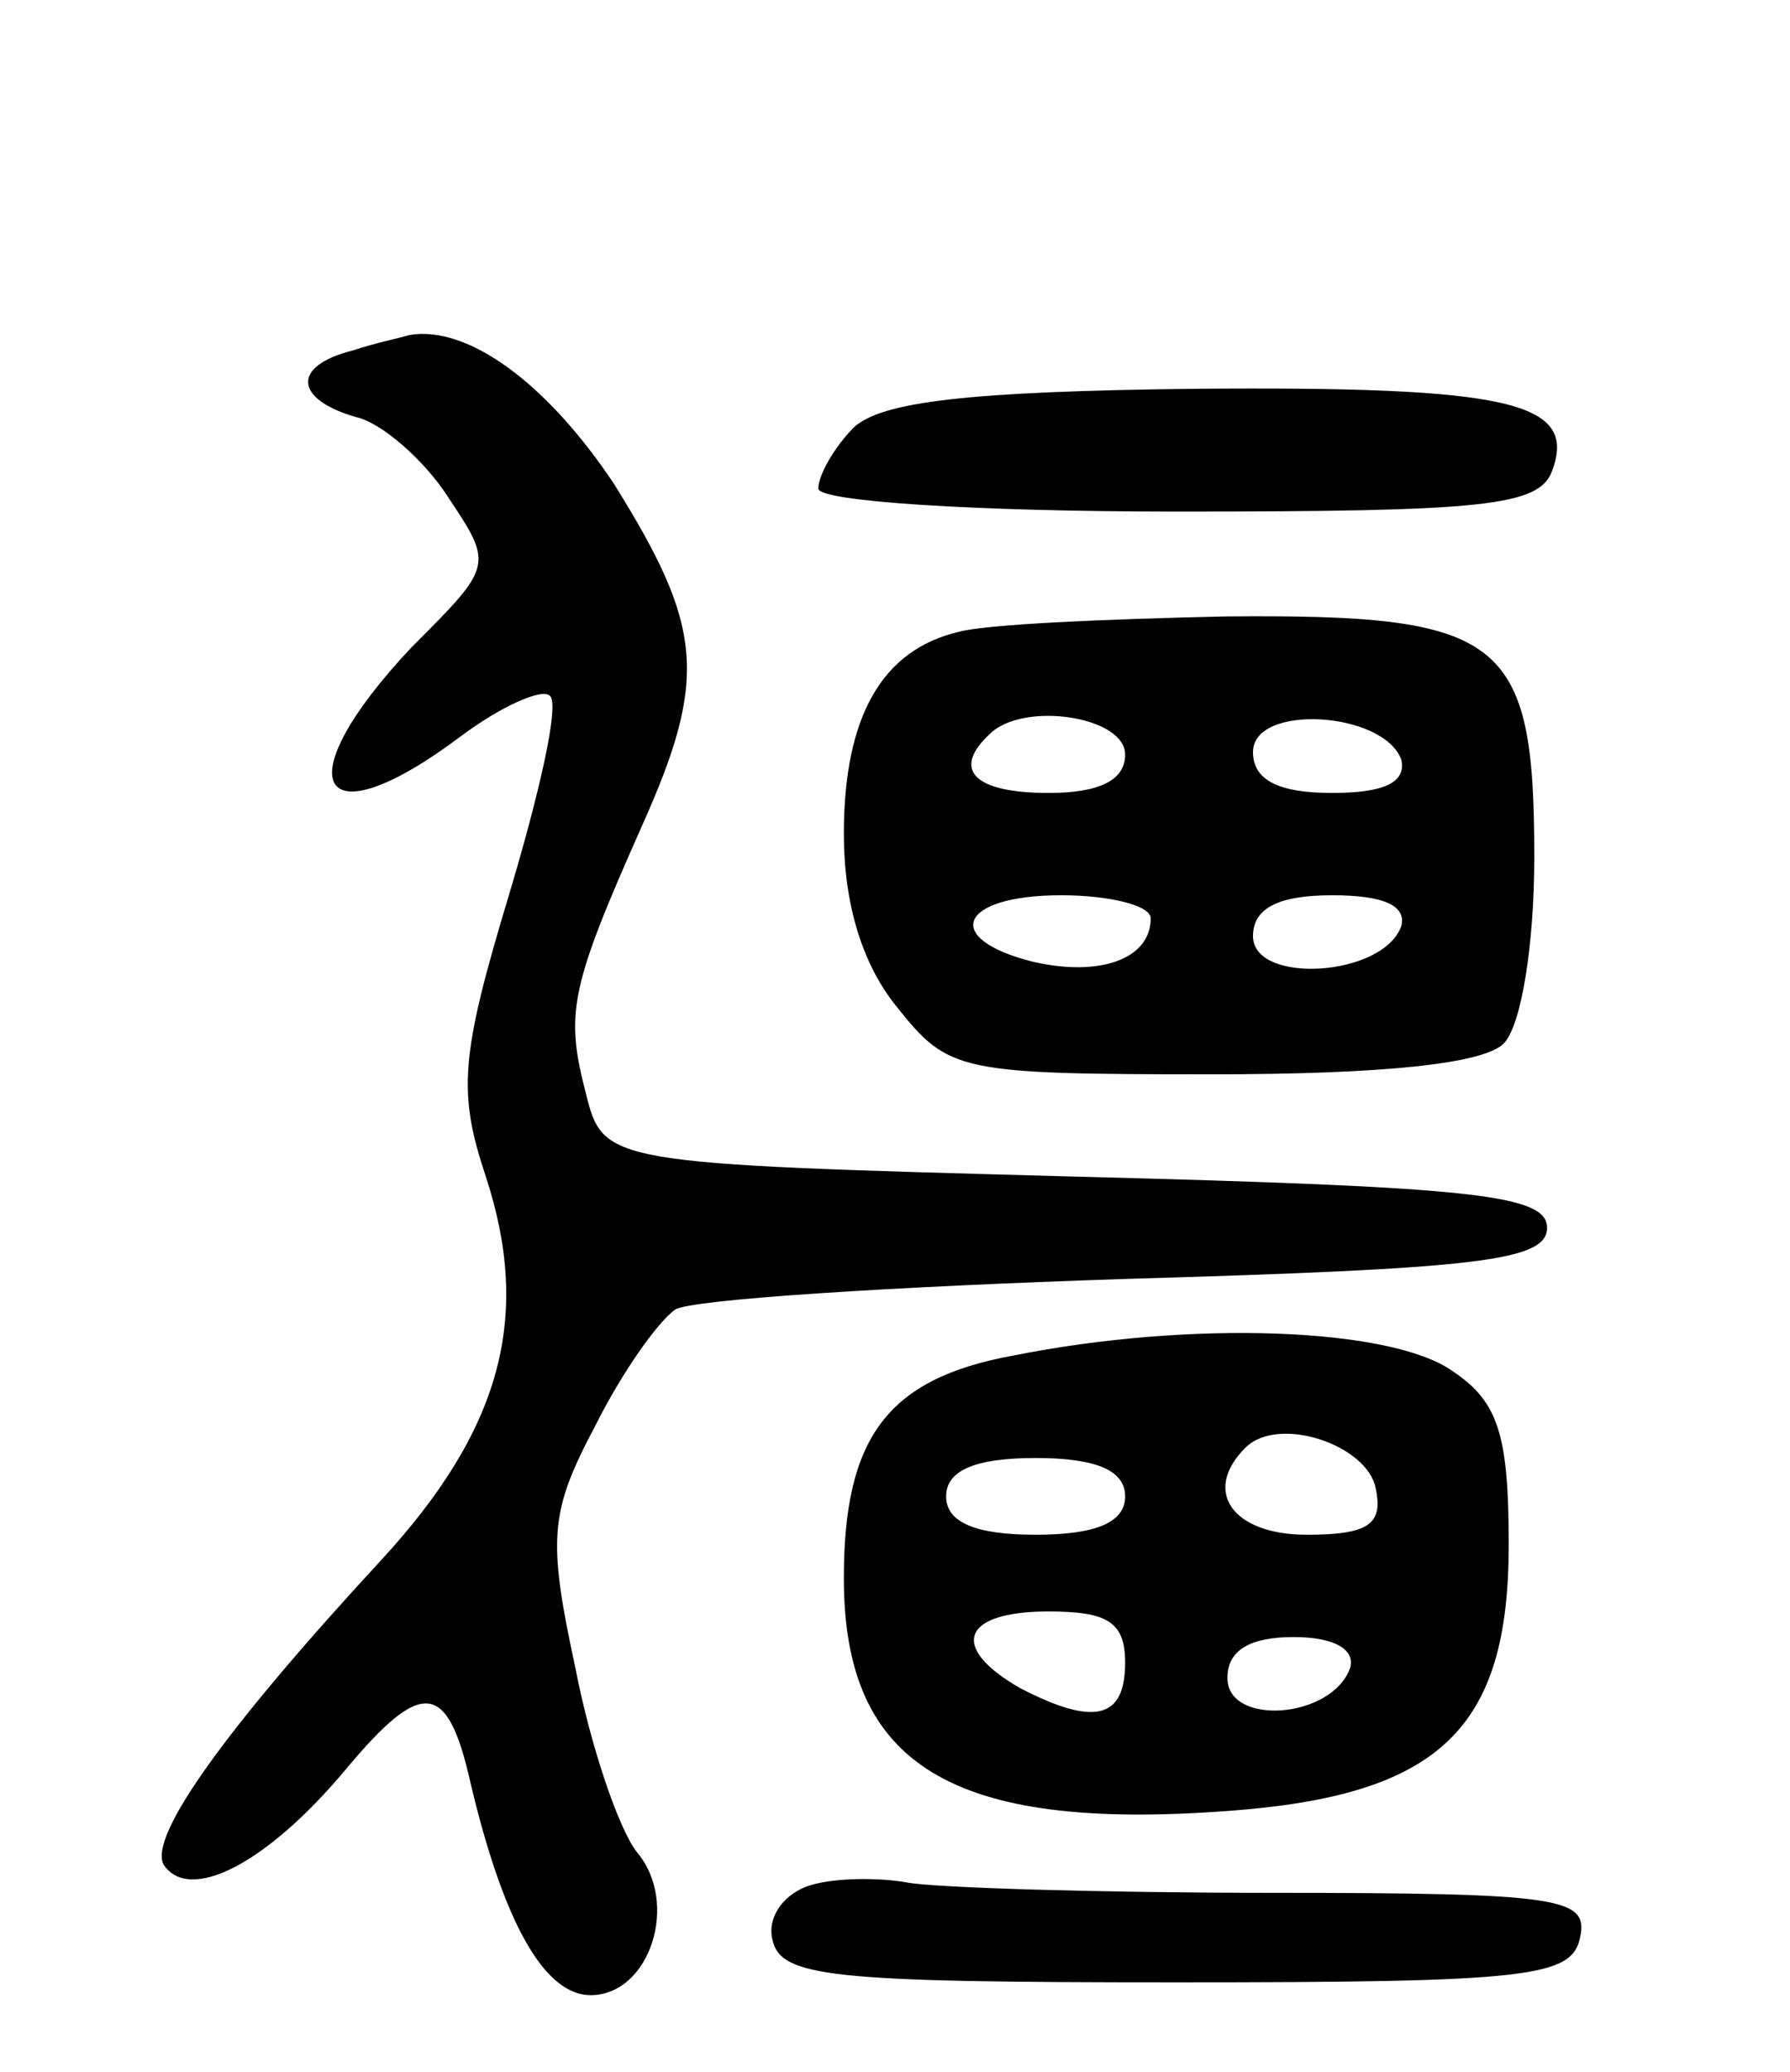 <svg version="1.0" xmlns="http://www.w3.org/2000/svg"
 width="70pt" height="81pt" viewBox="0 0 70 81"
 preserveAspectRatio="xMidYMid meet">
<g transform="translate(0,81) scale(0.1,-0.1)"
fill="#000000" stroke="none">
<path d="M138 673 c-24 -6 -23 -19 1 -26 10 -2 27 -17 36 -31 18 -27 18 -27
-14 -59 -50 -53 -37 -77 19 -35 16 12 32 19 35 16 4 -3 -4 -38 -16 -78 -19
-63 -20 -77 -9 -110 18 -55 6 -99 -41 -150 -61 -66 -91 -108 -85 -119 10 -15
40 0 71 37 30 36 40 35 49 -5 13 -55 29 -83 47 -83 23 0 35 36 18 56 -7 9 -18
41 -24 72 -11 51 -10 61 8 95 10 20 24 40 31 45 6 4 85 9 176 12 138 4 165 7
165 20 0 13 -29 16 -184 20 -185 5 -185 5 -192 33 -8 31 -6 41 22 104 26 58
24 78 -11 134 -26 39 -57 62 -80 58 -3 -1 -13 -3 -22 -6z"/>
<path d="M334 643 c-8 -8 -14 -19 -14 -24 0 -5 61 -9 140 -9 120 0 142 2 147
16 10 27 -17 33 -140 32 -88 -1 -122 -5 -133 -15z"/>
<path d="M375 563 c-30 -7 -45 -33 -45 -79 0 -27 7 -51 21 -68 20 -25 24 -26
123 -26 66 0 106 4 114 12 7 7 12 39 12 73 0 86 -12 95 -121 94 -46 -1 -93 -3
-104 -6z m65 -48 c0 -10 -10 -15 -30 -15 -29 0 -38 9 -23 23 13 13 53 7 53 -8z
m108 -2 c2 -9 -7 -13 -27 -13 -21 0 -31 5 -31 16 0 19 51 16 58 -3z m-98 -62
c0 -16 -20 -23 -46 -17 -36 9 -29 26 11 26 19 0 35 -4 35 -9z m98 -3 c-7 -20
-58 -23 -58 -4 0 11 10 16 31 16 20 0 29 -4 27 -12z"/>
<path d="M396 280 c-49 -9 -66 -32 -66 -87 0 -73 42 -99 150 -91 83 6 110 32
110 104 0 43 -4 56 -22 68 -24 17 -102 20 -172 6z m142 -52 c3 -14 -3 -18 -27
-18 -29 0 -41 17 -24 34 13 13 48 1 51 -16z m-98 -3 c0 -10 -11 -15 -35 -15
-24 0 -35 5 -35 15 0 10 11 15 35 15 24 0 35 -5 35 -15z m0 -65 c0 -22 -12
-25 -41 -10 -28 16 -23 30 11 30 23 0 30 -4 30 -20z m88 -2 c-7 -20 -48 -23
-48 -4 0 11 9 16 26 16 16 0 24 -5 22 -12z"/>
<path d="M317 73 c-10 -3 -17 -12 -15 -21 3 -15 22 -17 158 -17 139 0 155 2
158 18 3 15 -8 17 -120 17 -68 0 -132 2 -143 4 -11 2 -28 2 -38 -1z"/>
</g>
</svg>
